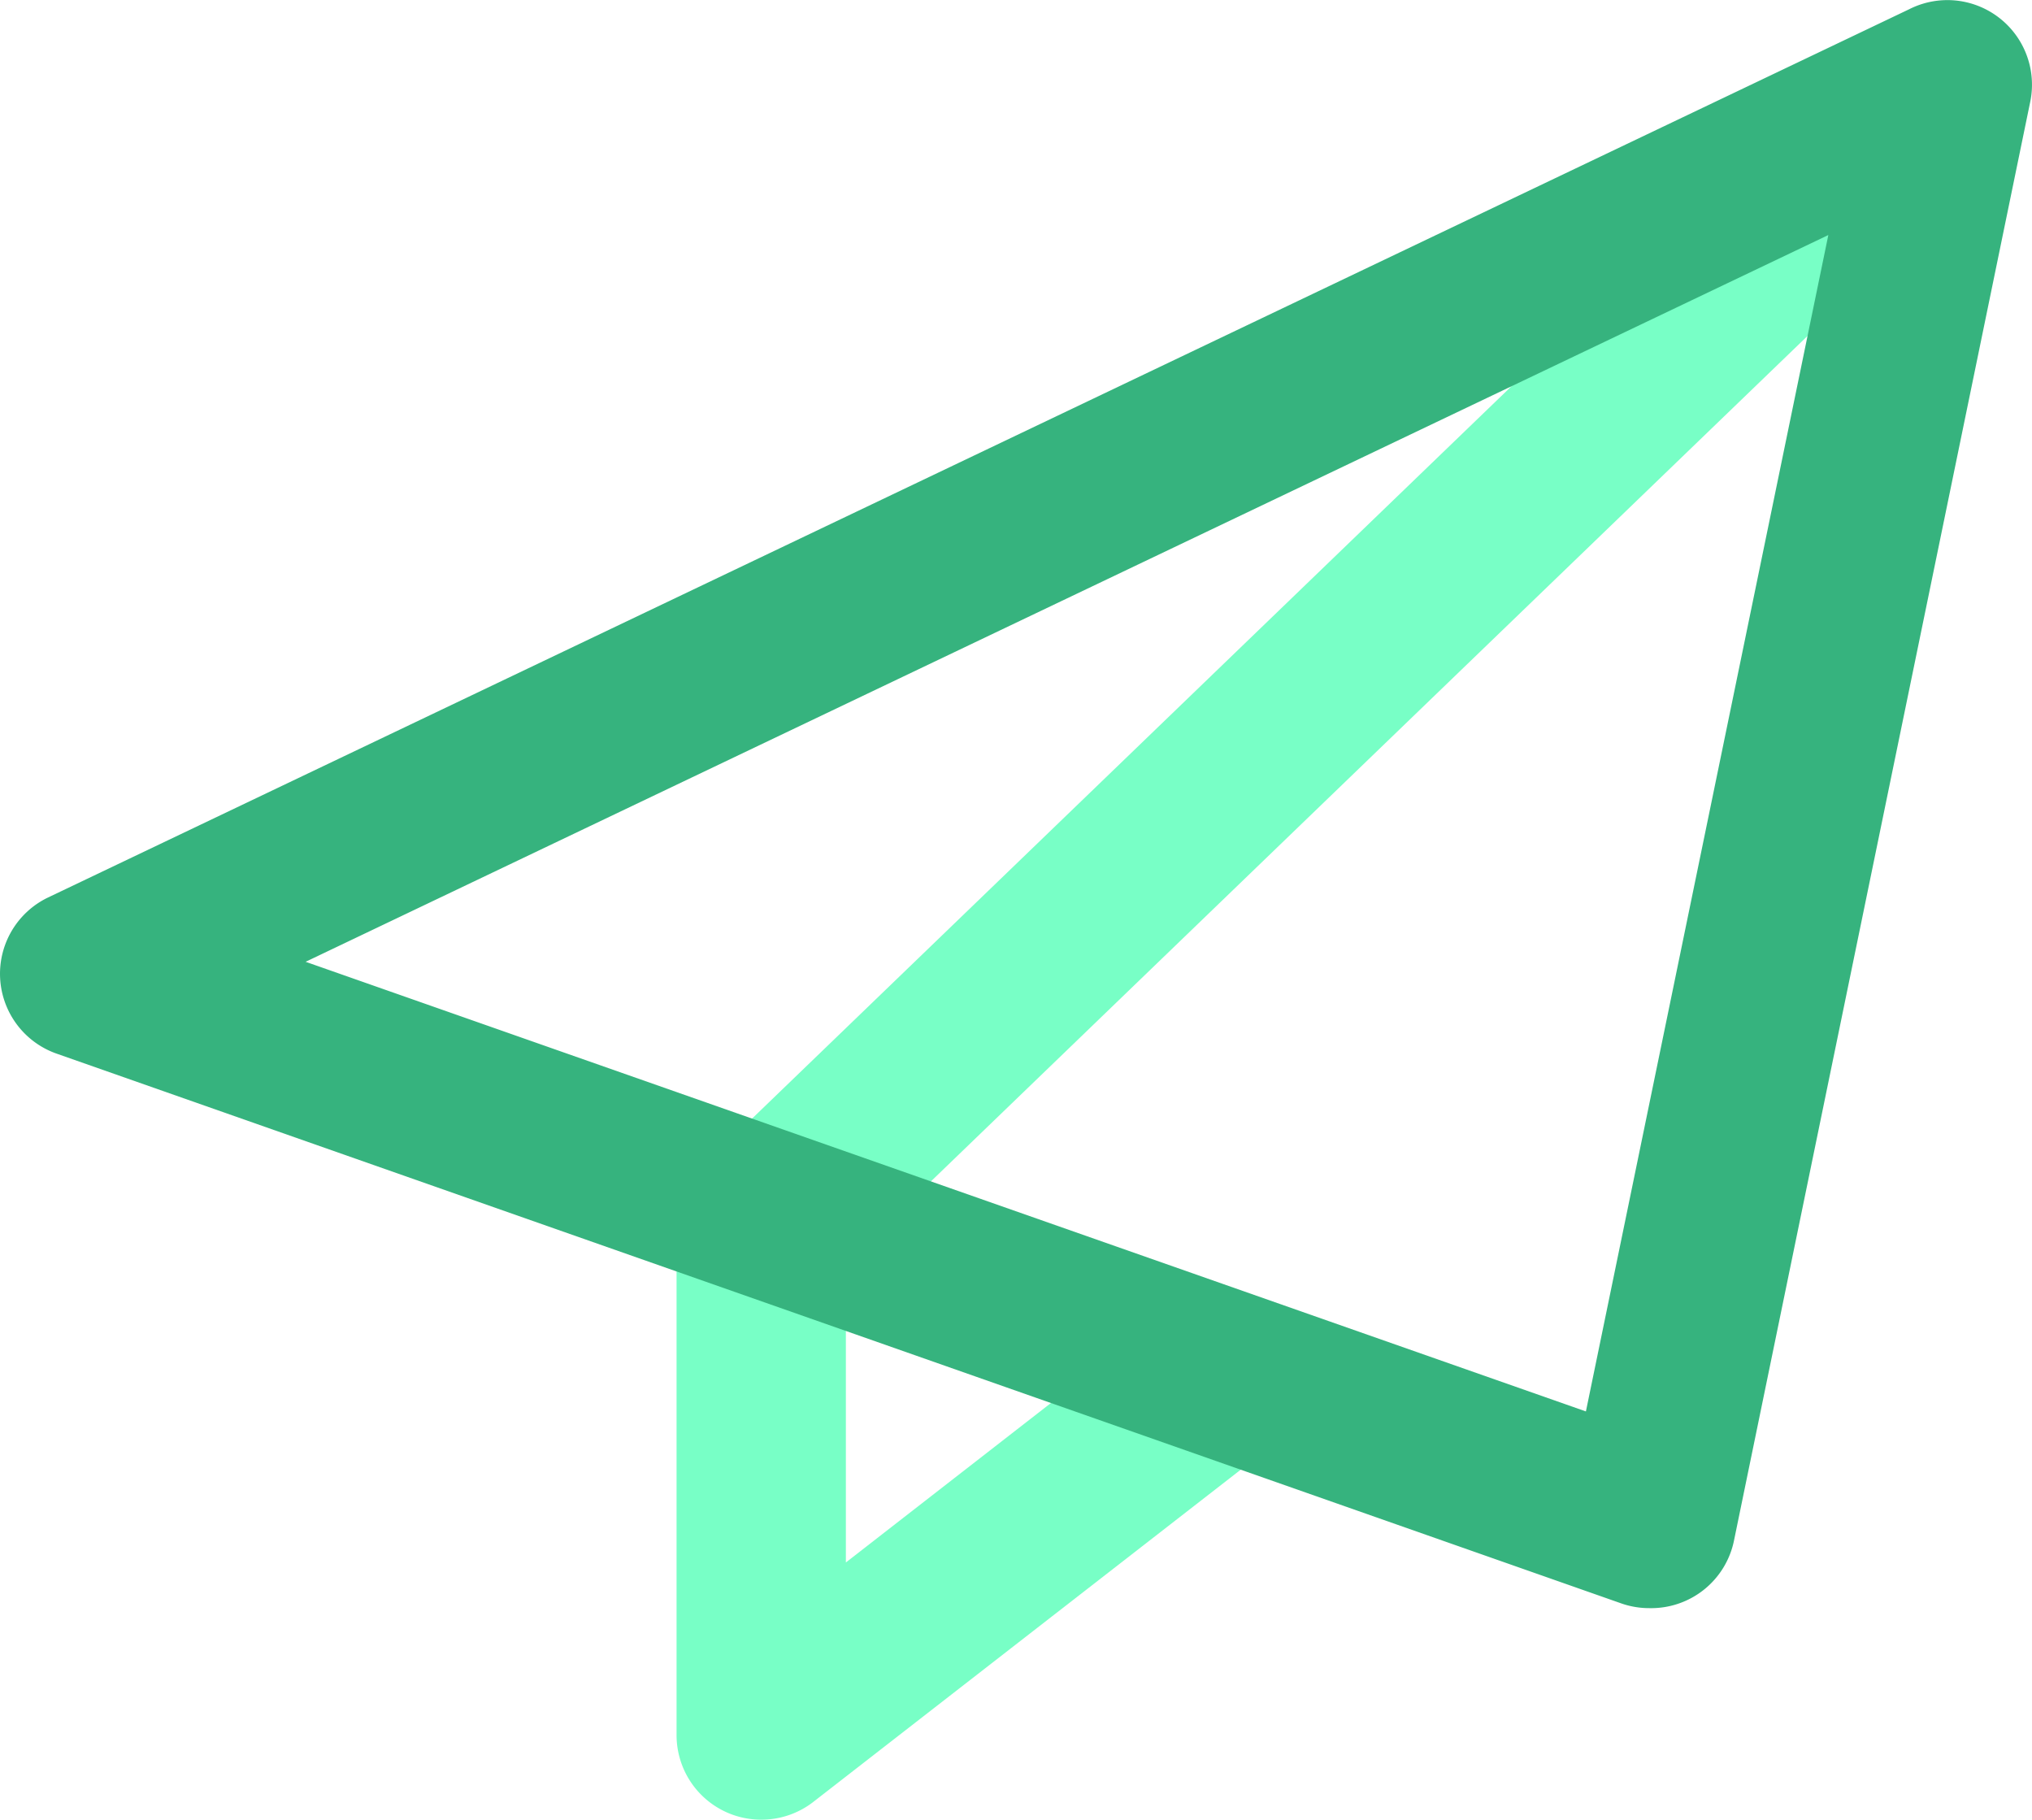 <svg xmlns="http://www.w3.org/2000/svg" width="67.006" height="60" viewBox="0 0 67.006 60"><defs><style>.a{fill:#78ffc6;}.b{fill:#36b37e;}</style></defs><g transform="translate(-0.004 0.005)"><path class="a" d="M173.27,65.336a2.789,2.789,0,0,1-2.79-2.79V45.808a2.792,2.792,0,0,1,.851-2.009L210.385,6.14l3.878,4.016-38.2,36.838v9.861l11.158-8.675,3.417,4.408-15.65,12.163A2.789,2.789,0,0,1,173.27,65.336Z" transform="translate(-148.166 -5.341)"/><path class="b" d="M54.395,53.02a2.781,2.781,0,0,1-.92-.153L1.867,34.735a2.79,2.79,0,0,1-.279-5.147L62.959.3a2.789,2.789,0,0,1,3.989,3.069L57.184,50.788A2.787,2.787,0,0,1,54.395,53.02ZM10.082,31.708,52.3,46.534,60.294,7.745Z" transform="translate(0 0)"/></g></svg>